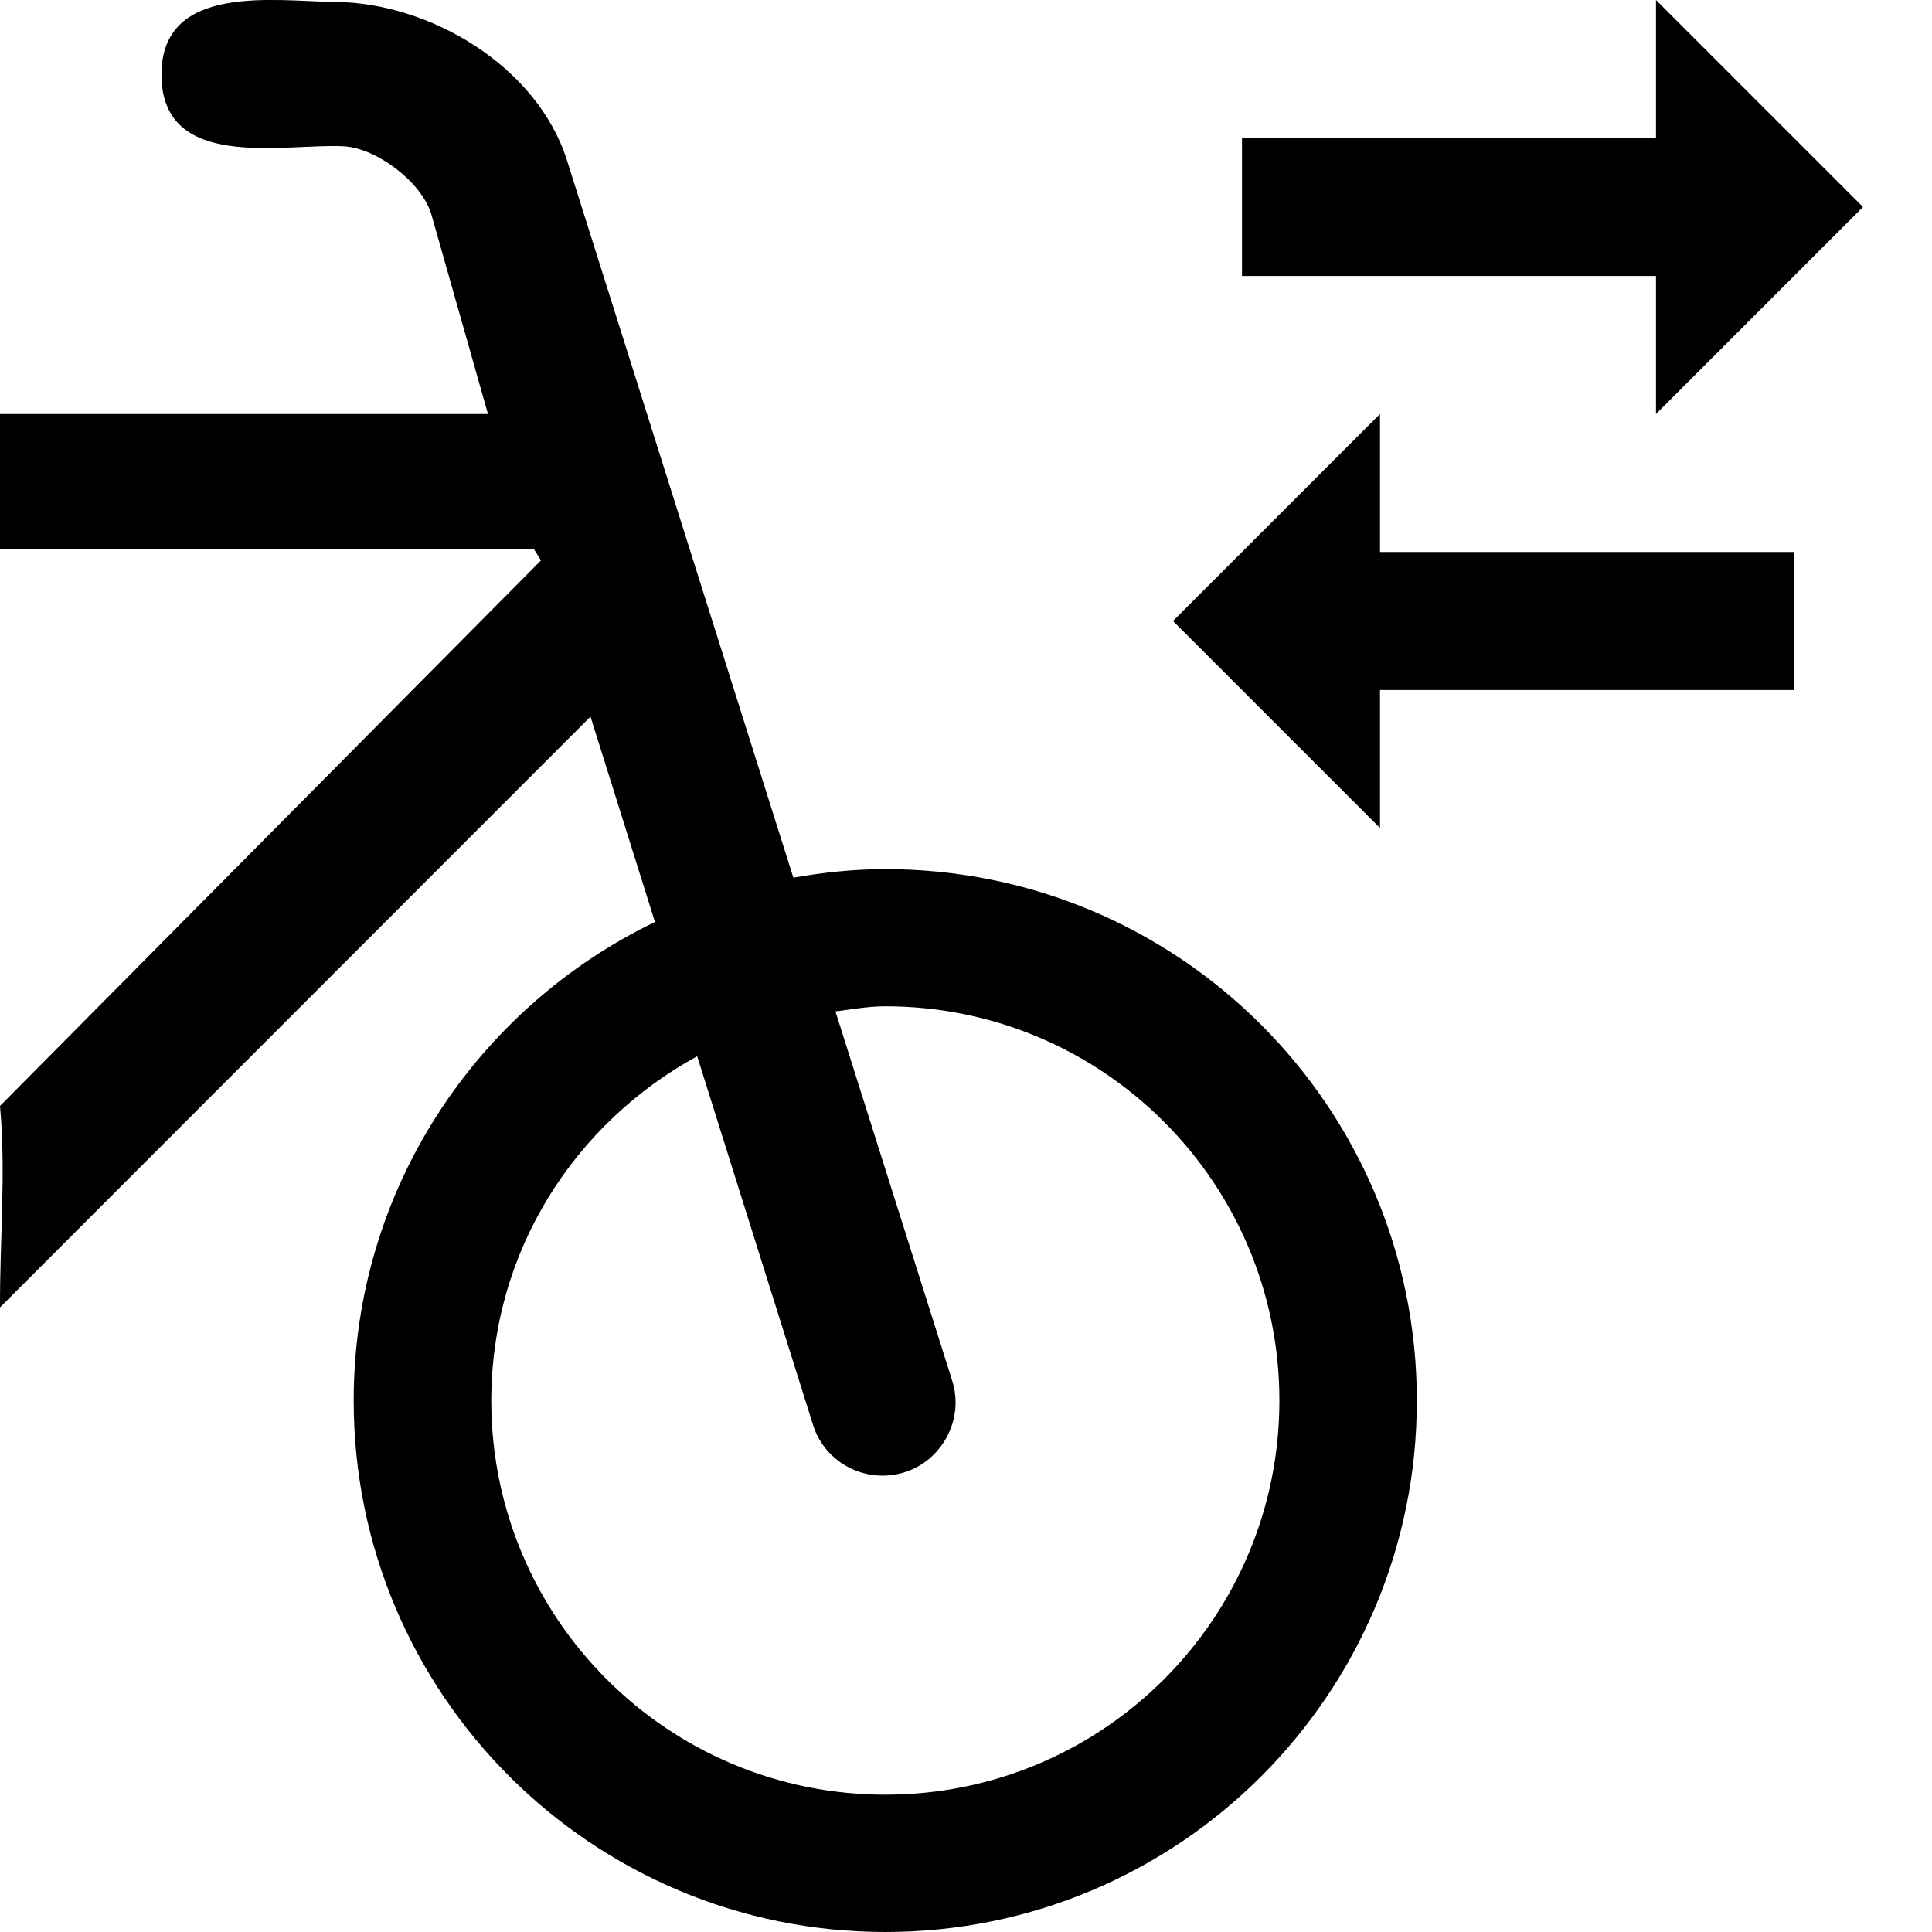 <?xml version="1.0" encoding="utf-8"?>
<!-- Generator: Adobe Illustrator 22.0.1, SVG Export Plug-In . SVG Version: 6.00 Build 0)  -->
<svg version="1.1" id="Layer_1" xmlns="http://www.w3.org/2000/svg" xmlns:xlink="http://www.w3.org/1999/xlink" x="0px" y="0px"
	 width="14px" height="14px" viewBox="0 0 14 14" enable-background="new 0 0 14 14" xml:space="preserve">
<path d="M6.415,6.298c-0.228,0-0.451,0.024-0.666,0.062L4.108,1.16C3.89,0.476,3.113,0.019,2.428,0.014
	C1.997,0.01,1.17-0.127,1.17,0.54c0,0.708,0.887,0.498,1.32,0.52c0.239,0.013,0.56,0.256,0.634,0.487L3.536,3H0l0,0.981h3.87
	L3.92,4.061L0,8.014c0.044,0.475-0.002,0.982,0,1.46l4.279-4.281l0.467,1.488C3.456,7.304,2.563,8.62,2.563,10.15
	c0,2.127,1.725,3.85,3.852,3.85c2.127,0,3.852-1.723,3.852-3.85C10.267,8.021,8.542,6.298,6.415,6.298 M6.415,13.005
	c-1.577,0-2.855-1.278-2.855-2.855c0-1.083,0.606-2.012,1.492-2.496l0.84,2.673c0.088,0.278,0.387,0.429,0.665,0.341
	c0.274-0.088,0.431-0.387,0.343-0.663L6.054,7.329c0.121-0.015,0.237-0.037,0.362-0.037c1.577,0,2.855,1.28,2.855,2.857
	C9.271,11.727,7.993,13.005,6.415,13.005"/>
<polygon points="13.5,1.5 12,0 12,1 9,1 9,2 12,2 12,3 "/>
<polygon points="10,4 10,3 8.5,4.5 10,6 10,5 13,5 13,4 "/>
</svg>
